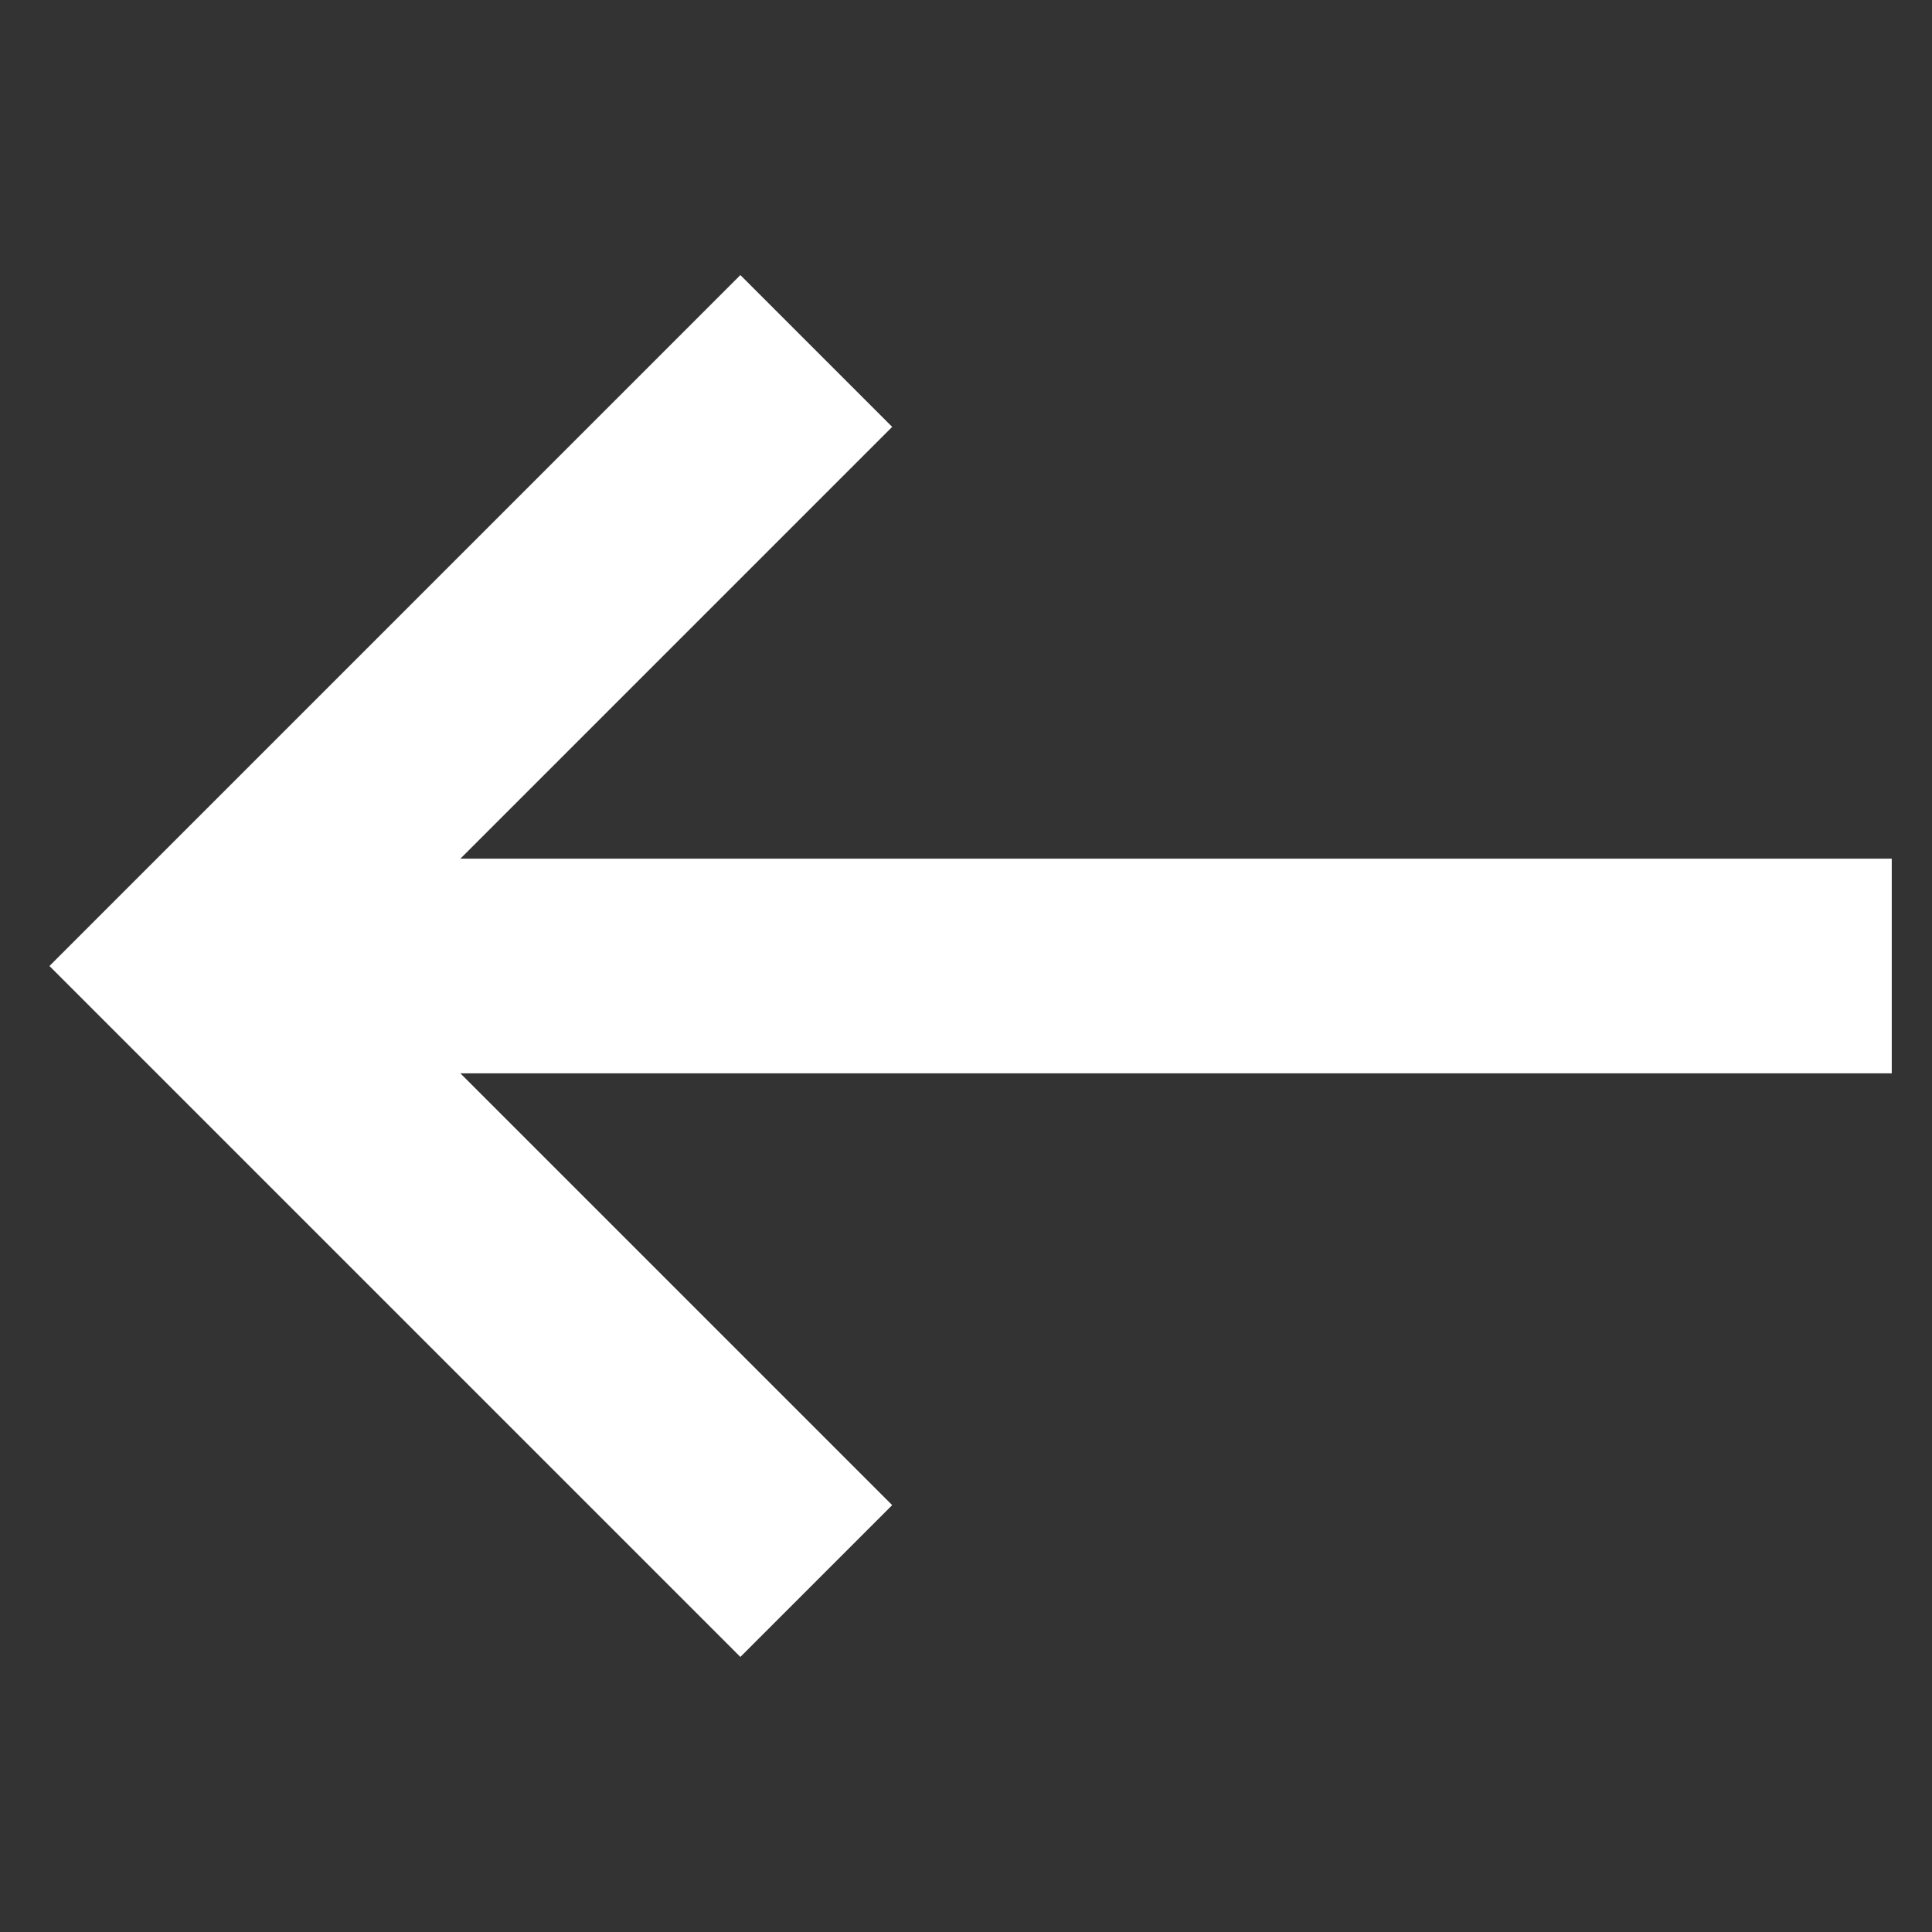 <svg width="18" height="18" viewBox="0 0 18 18" fill="none" xmlns="http://www.w3.org/2000/svg">
<rect x="0" y="0" width="18" height="18" fill="#333333" stroke="none"/>
<path d="M1.875 9H17.625" stroke="white" stroke-width="2" stroke-miterlimit="10"/>
<path d="M7.605 3.27L1.875 9L7.605 14.73" stroke="white" stroke-width="2" stroke-miterlimit="10"/>
</svg>
